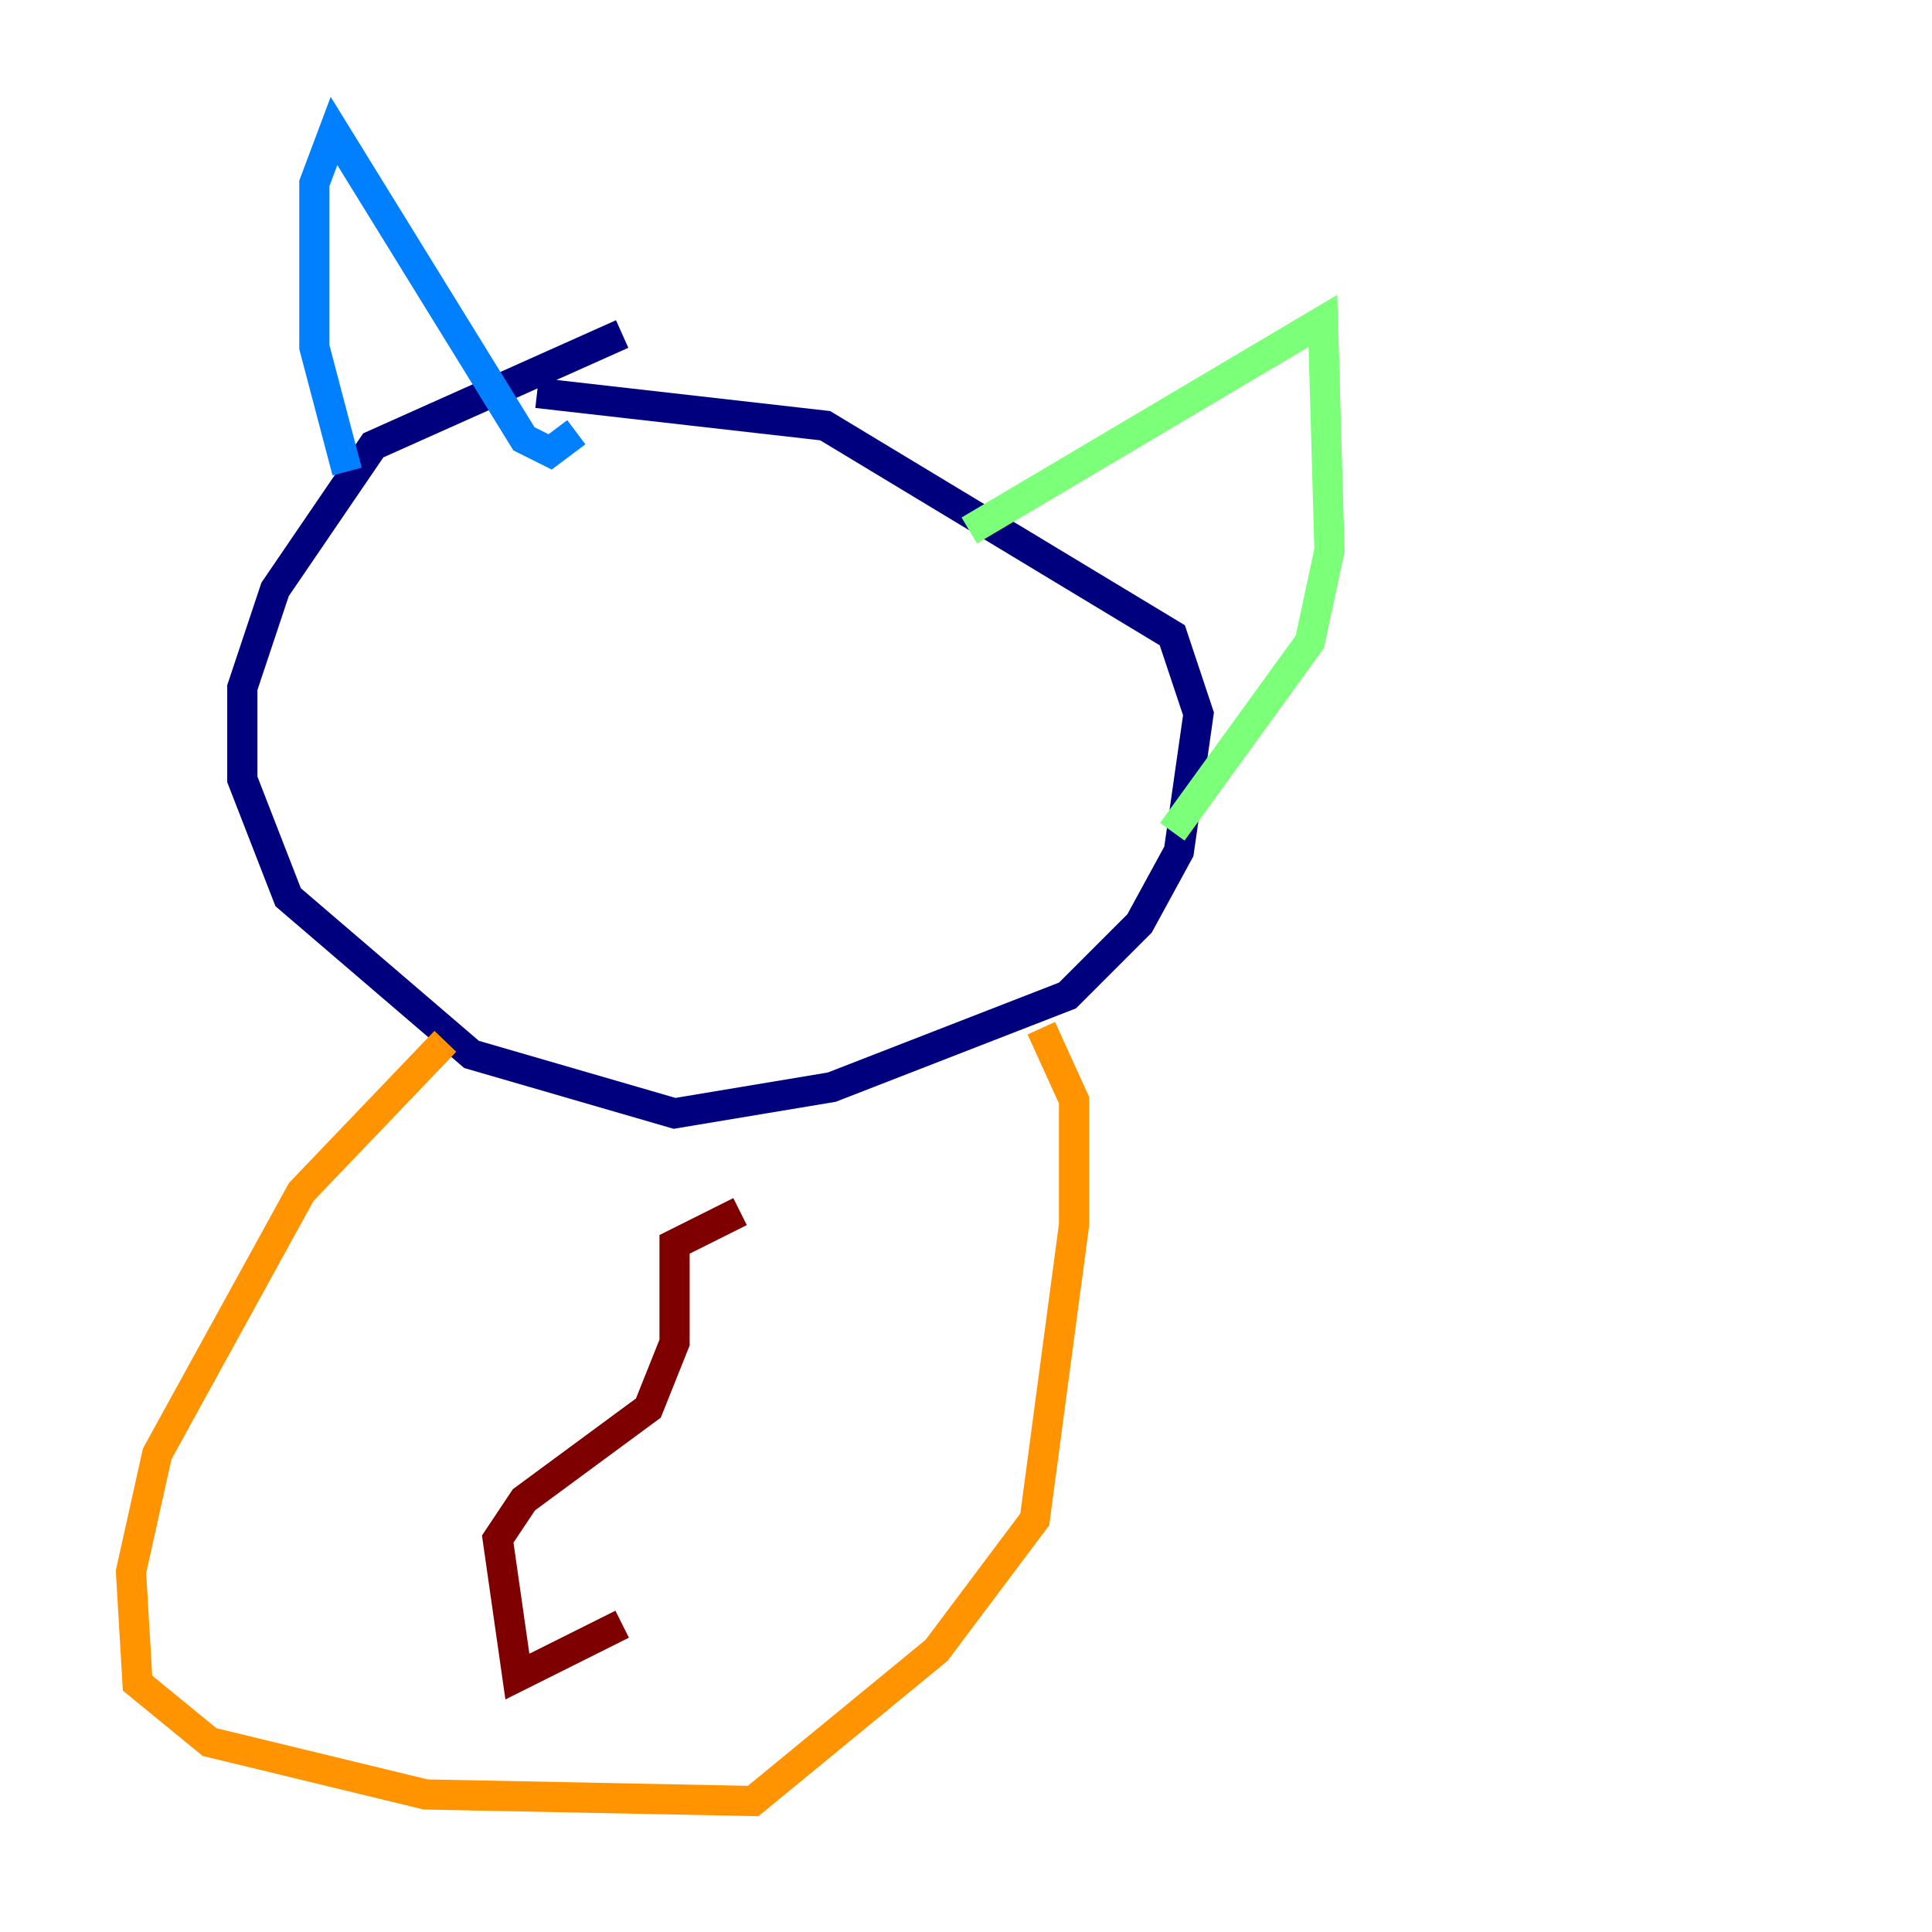 <?xml version="1.0" encoding="utf-8" ?>
<svg baseProfile="tiny" height="128" version="1.2" viewBox="0,0,128,128" width="128" xmlns="http://www.w3.org/2000/svg" xmlns:ev="http://www.w3.org/2001/xml-events" xmlns:xlink="http://www.w3.org/1999/xlink"><defs /><polyline fill="none" points="41.22,22.129 24.732,29.505 18.224,39.051 16.054,45.559 16.054,51.634 19.091,59.444 31.241,69.858 44.691,73.763 55.105,72.027 70.725,65.953 75.498,61.18 78.102,56.407 79.403,47.295 77.668,42.088 54.671,28.203 35.58,26.034" stroke="#00007f" stroke-width="2" /><polyline fill="none" points="22.997,31.241 20.827,22.997 20.827,12.149 22.129,8.678 34.712,29.071 36.447,29.939 38.183,28.637" stroke="#0080ff" stroke-width="2" /><polyline fill="none" points="64.217,35.146 87.647,21.261 88.081,36.447 86.78,42.522 77.668,55.105" stroke="#7cff79" stroke-width="2" /><polyline fill="none" points="29.505,68.99 19.959,78.969 10.414,96.325 8.678,104.136 9.112,111.512 13.885,115.417 28.203,118.888 49.898,119.322 62.047,109.342 68.556,100.664 71.159,81.139 71.159,72.895 68.99,68.122" stroke="#ff9400" stroke-width="2" /><polyline fill="none" points="41.22,107.607 34.278,111.078 32.976,101.966 34.712,99.363 42.956,93.288 44.691,88.949 44.691,82.441 49.031,80.271" stroke="#7f0000" stroke-width="2" /></svg>